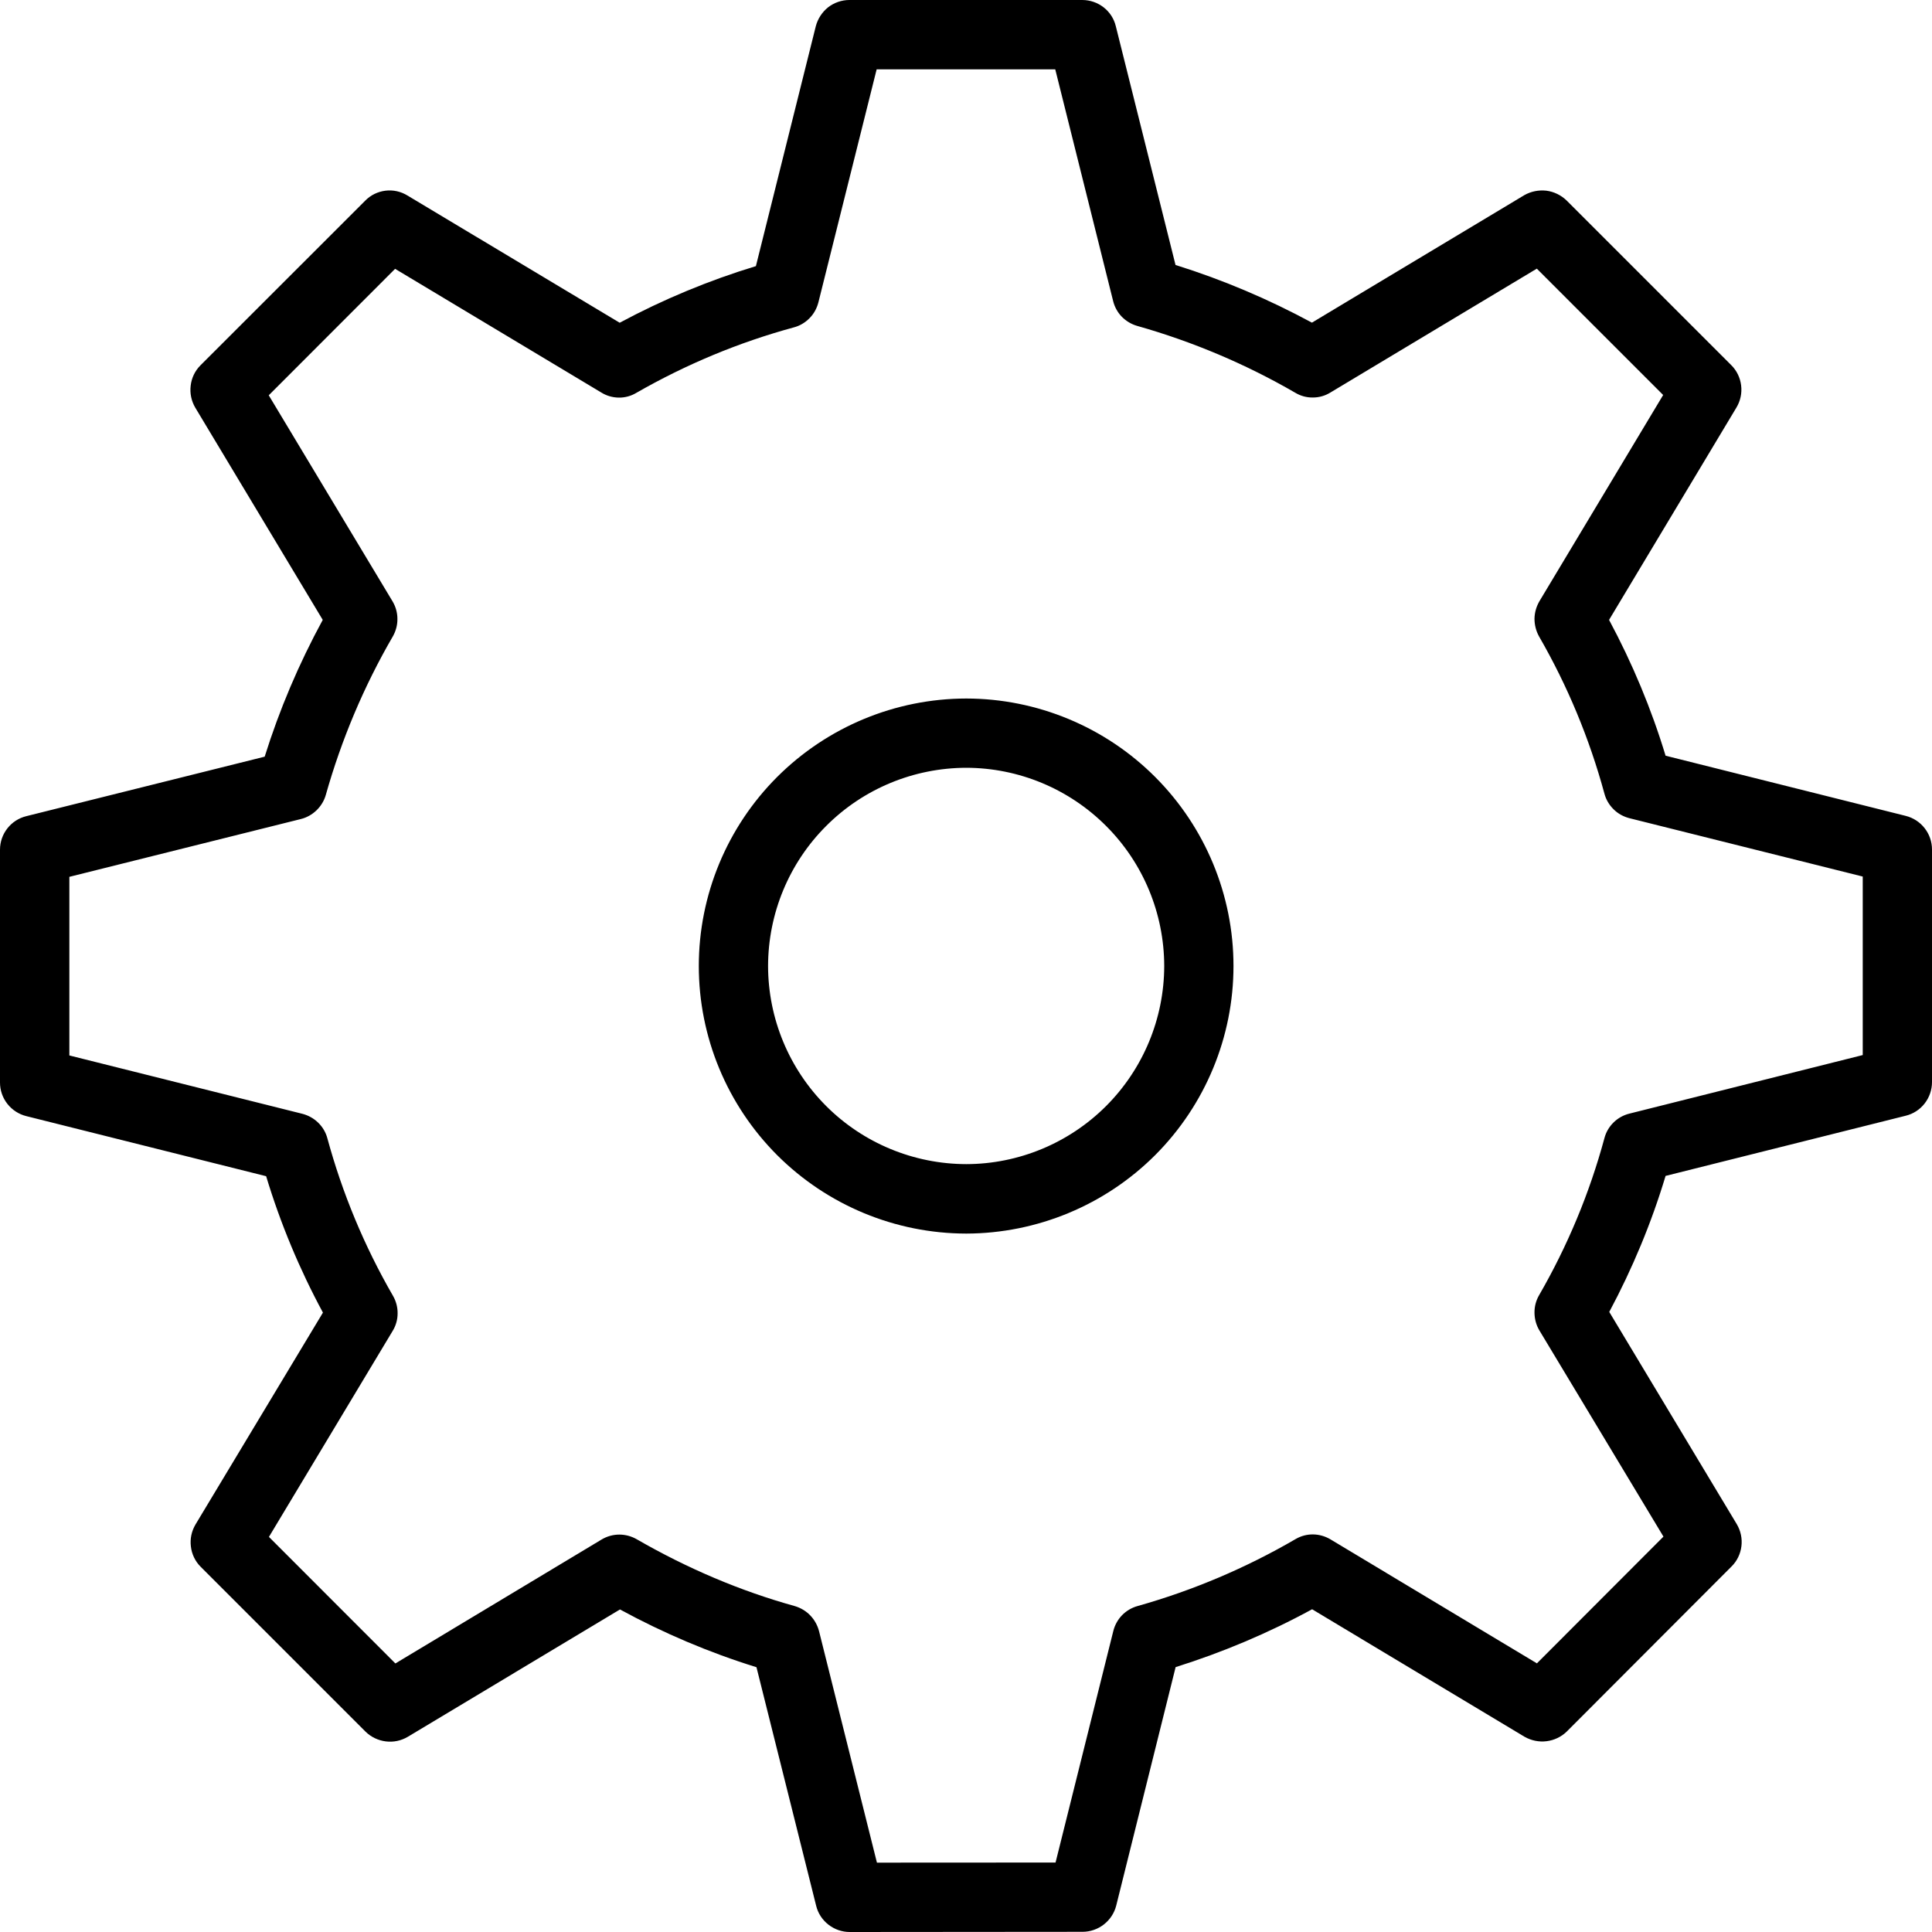 <svg class="icon" width="20" height="20" viewBox="0 0 20 20" xmlns="http://www.w3.org/2000/svg">
	<path fill-rule="evenodd" clip-rule="evenodd" d="M8.796 20C8.716 20 8.639 19.973 8.576 19.924C8.513 19.875 8.468 19.807 8.449 19.729L7.831 17.259C7.341 17.107 6.868 16.906 6.418 16.661L4.222 17.979C4.153 18.02 4.073 18.037 3.994 18.027C3.915 18.017 3.841 17.982 3.784 17.926L2.077 16.219C2.021 16.163 1.985 16.089 1.976 16.009C1.966 15.93 1.983 15.85 2.024 15.781L3.343 13.588C3.1 13.138 2.903 12.665 2.755 12.176L0.272 11.554C0.195 11.535 0.126 11.49 0.077 11.428C0.027 11.365 0 11.287 0 11.207V8.796C0 8.631 0.113 8.488 0.272 8.449L2.74 7.833C2.892 7.347 3.093 6.873 3.341 6.417L2.022 4.221C1.981 4.152 1.964 4.071 1.974 3.992C1.983 3.912 2.019 3.838 2.075 3.782L3.78 2.078C3.836 2.02 3.91 1.984 3.99 1.974C4.069 1.964 4.15 1.982 4.218 2.024L6.415 3.341C6.864 3.1 7.337 2.903 7.825 2.755L8.445 0.272C8.465 0.195 8.51 0.126 8.572 0.076C8.635 0.027 8.713 0 8.793 0H11.204C11.368 0 11.513 0.112 11.551 0.272L12.169 2.743C12.658 2.896 13.13 3.096 13.581 3.34L15.78 2.02C15.849 1.981 15.929 1.965 16.008 1.974C16.086 1.984 16.16 2.02 16.217 2.075L17.921 3.779C17.978 3.835 18.014 3.909 18.024 3.989C18.034 4.069 18.017 4.149 17.976 4.218L16.657 6.417C16.899 6.868 17.096 7.341 17.242 7.823L19.728 8.446C19.888 8.486 20 8.63 20 8.794V11.202C20 11.282 19.973 11.36 19.924 11.423C19.875 11.486 19.806 11.531 19.728 11.55L17.242 12.173C17.096 12.659 16.899 13.132 16.659 13.581L17.979 15.778C18.02 15.847 18.037 15.928 18.027 16.007C18.017 16.087 17.981 16.161 17.924 16.217L16.22 17.924C16.163 17.98 16.089 18.015 16.01 18.025C15.931 18.035 15.851 18.018 15.782 17.979L13.583 16.659C13.13 16.906 12.656 17.105 12.17 17.258L11.555 19.727C11.535 19.805 11.49 19.873 11.427 19.922C11.364 19.971 11.286 19.998 11.207 19.998L8.796 20V20ZM6.411 15.886C6.473 15.886 6.535 15.902 6.591 15.934C7.118 16.238 7.668 16.471 8.227 16.626C8.288 16.644 8.344 16.677 8.388 16.723C8.432 16.769 8.463 16.825 8.479 16.887L9.078 19.282L10.927 19.281L11.525 16.884C11.54 16.823 11.571 16.767 11.615 16.721C11.659 16.676 11.714 16.643 11.775 16.626C12.347 16.465 12.897 16.232 13.411 15.933C13.524 15.866 13.662 15.869 13.774 15.936L15.91 17.219L17.22 15.907L15.936 13.773C15.903 13.718 15.886 13.656 15.885 13.591C15.884 13.527 15.9 13.464 15.932 13.409C16.228 12.896 16.455 12.351 16.609 11.782C16.625 11.72 16.658 11.664 16.704 11.619C16.749 11.575 16.806 11.543 16.868 11.528L19.283 10.922V9.074L16.868 8.47C16.806 8.454 16.749 8.423 16.704 8.378C16.658 8.333 16.625 8.277 16.609 8.216C16.454 7.646 16.227 7.099 15.932 6.588C15.901 6.532 15.885 6.469 15.885 6.405C15.886 6.341 15.904 6.279 15.936 6.224L17.217 4.089L15.909 2.781L13.773 4.063C13.718 4.097 13.656 4.115 13.591 4.115C13.527 4.116 13.464 4.099 13.409 4.066C12.895 3.768 12.345 3.536 11.773 3.374C11.713 3.357 11.657 3.324 11.613 3.279C11.569 3.234 11.538 3.177 11.523 3.116L10.924 0.718H9.075L8.472 3.13C8.456 3.192 8.425 3.249 8.38 3.294C8.335 3.34 8.279 3.373 8.218 3.389C7.651 3.543 7.103 3.771 6.587 4.067C6.532 4.1 6.469 4.117 6.405 4.116C6.341 4.115 6.278 4.097 6.224 4.063L4.09 2.783L2.782 4.092L4.063 6.224C4.096 6.279 4.114 6.342 4.114 6.406C4.115 6.47 4.098 6.533 4.066 6.589C3.767 7.104 3.535 7.655 3.373 8.228C3.356 8.289 3.322 8.344 3.277 8.388C3.231 8.432 3.175 8.464 3.113 8.479L0.718 9.077V10.926L3.13 11.53C3.192 11.546 3.249 11.578 3.294 11.622C3.34 11.667 3.373 11.723 3.389 11.784C3.543 12.35 3.77 12.898 4.068 13.414C4.1 13.469 4.117 13.533 4.116 13.597C4.116 13.661 4.098 13.724 4.064 13.779L2.784 15.91L4.093 17.22L6.226 15.938C6.282 15.904 6.346 15.886 6.411 15.886V15.886ZM10.003 7.948C9.459 7.949 8.937 8.165 8.553 8.55C8.168 8.934 7.952 9.456 7.951 10C7.952 10.544 8.168 11.065 8.553 11.45C8.937 11.834 9.459 12.05 10.003 12.051C10.546 12.05 11.067 11.833 11.451 11.449C11.835 11.064 12.051 10.543 12.052 10C12.051 9.456 11.835 8.935 11.451 8.551C11.067 8.166 10.546 7.949 10.003 7.948V7.948ZM10.003 12.77C9.268 12.769 8.565 12.477 8.045 11.958C7.526 11.438 7.234 10.735 7.234 10C7.234 9.266 7.526 8.562 8.045 8.043C8.565 7.524 9.268 7.232 10.003 7.231C10.736 7.232 11.44 7.524 11.959 8.044C12.477 8.563 12.769 9.266 12.769 10C12.769 10.734 12.477 11.438 11.959 11.957C11.44 12.476 10.736 12.768 10.003 12.77V12.77Z" />
</svg>
